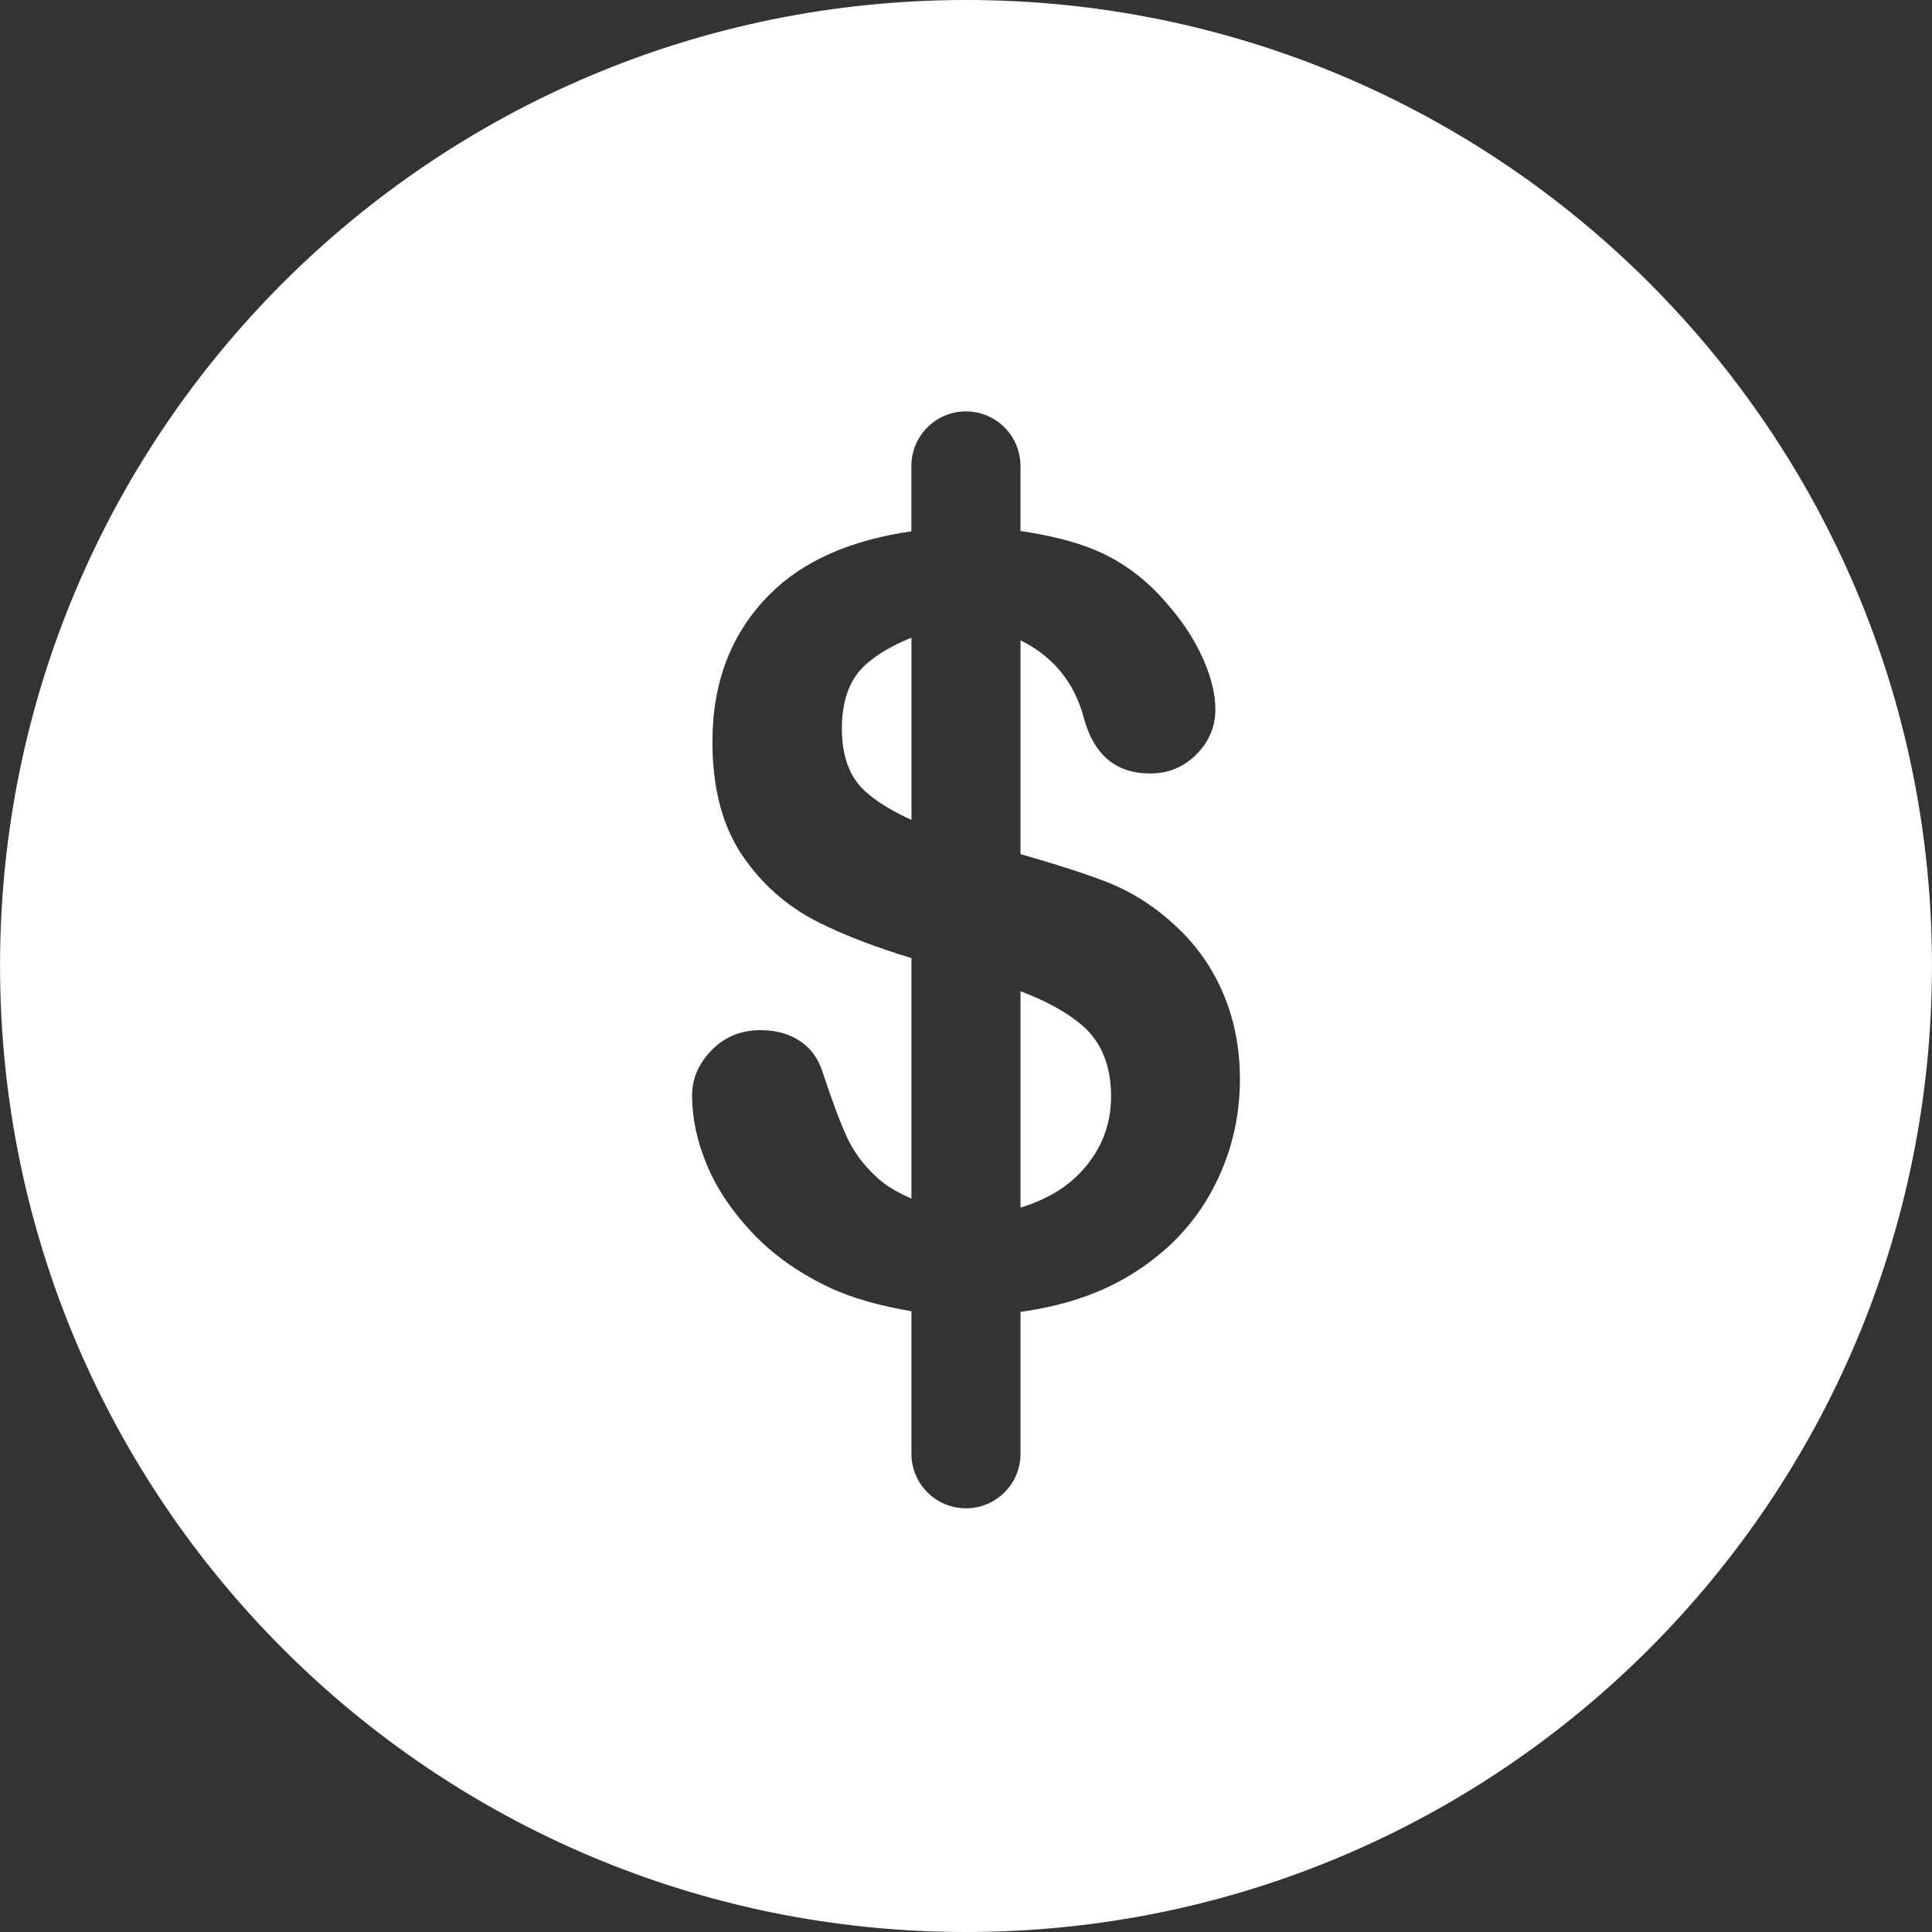 <?xml version="1.0"?>
<svg xmlns="http://www.w3.org/2000/svg" xmlns:xlink="http://www.w3.org/1999/xlink" version="1.1" id="Capa_1" x="0px" y="0px" viewBox="0 0 431.855 431.855" style="enable-background:new 0 0 431.855 431.855;" xml:space="preserve" width="512px" height="512px"><rect x="0" y="0" width="431.855" height="431.855" fill="#333333" stroke="none"/><g><g>
	<path d="M203.735,142.535c-4.081,1.642-7.462,3.593-10.071,5.877c-3.65,3.186-5.479,7.999-5.479,14.453   c0,6.145,1.699,10.787,5.129,13.932c2.504,2.317,5.991,4.471,10.421,6.462V142.535z" data-original="#010002" class="active-path" data-old_color="#010002" fill="#FFFFFF"/>
	<path d="M248.352,245.085c0-6.771-2.081-11.998-6.243-15.696c-3.357-2.975-8.072-5.576-13.997-7.82v48.365   c5.747-1.756,10.388-4.487,13.819-8.299C246.206,256.904,248.352,251.376,248.352,245.085z" data-original="#010002" class="active-path" data-old_color="#010002" fill="#FFFFFF"/>
	<path d="M215.936,431.855c119.279,0,215.911-96.706,215.911-216.041C431.847,96.592,335.206,0,215.936,0   C96.722,0,0.008,96.592,0.008,215.814C0,335.149,96.722,431.855,215.936,431.855z M159.06,234.753   c2.918-2.983,6.56-4.487,10.925-4.487c3.495,0,6.446,0.821,8.86,2.455c2.414,1.634,4.081,3.918,5.015,6.877   c2.097,6.373,3.918,11.258,5.479,14.64c1.553,3.39,3.902,6.478,7.047,9.283c1.992,1.756,4.544,3.17,7.34,4.406v-53.762   c-8.12-2.479-15.144-5.162-20.915-8.08c-6.999-3.544-12.672-8.576-17.037-15.103c-4.349-6.535-6.527-14.932-6.527-25.199   c0-13.372,4.251-24.329,12.762-32.888c7.535-7.576,18.224-12.177,31.71-14.136v-14.607c0-6.73,5.462-12.193,12.193-12.193   s12.193,5.462,12.193,12.193v14.534c6.381,0.959,12.201,2.325,17.029,4.406c5.934,2.569,11.128,6.454,15.574,11.664   c3.495,3.967,6.194,8.047,8.096,12.25c1.902,4.211,2.861,8.047,2.861,11.543c0,3.894-1.414,7.251-4.251,10.096   c-2.845,2.837-6.283,4.251-10.323,4.251c-7.625,0-12.559-4.121-14.81-12.364c-2.154-8.129-6.966-13.835-14.168-17.403v47.788   c7.584,2.162,13.859,4.17,18.663,5.991c5.714,2.178,10.827,5.332,15.339,9.454c4.812,4.268,8.543,9.38,11.144,15.33   c2.601,5.958,3.894,12.461,3.894,19.533c0,8.86-2.065,17.168-6.243,24.898c-4.162,7.73-10.291,14.054-18.371,18.956   c-6.982,4.235-15.176,6.885-24.426,8.161v31.718c0,6.73-5.462,12.193-12.193,12.193c-6.73,0-12.193-5.462-12.193-12.193v-31.864   c-6.877-1.179-13.233-2.861-18.647-5.454c-6.812-3.268-12.477-7.332-17.037-12.193c-4.544-4.861-7.909-9.909-10.079-15.16   c-2.178-5.243-3.268-10.396-3.268-15.444C154.695,241.118,156.158,237.761,159.06,234.753z" data-original="#010002" class="active-path" data-old_color="#010002" fill="#FFFFFF"/>
</g></g> </svg>
